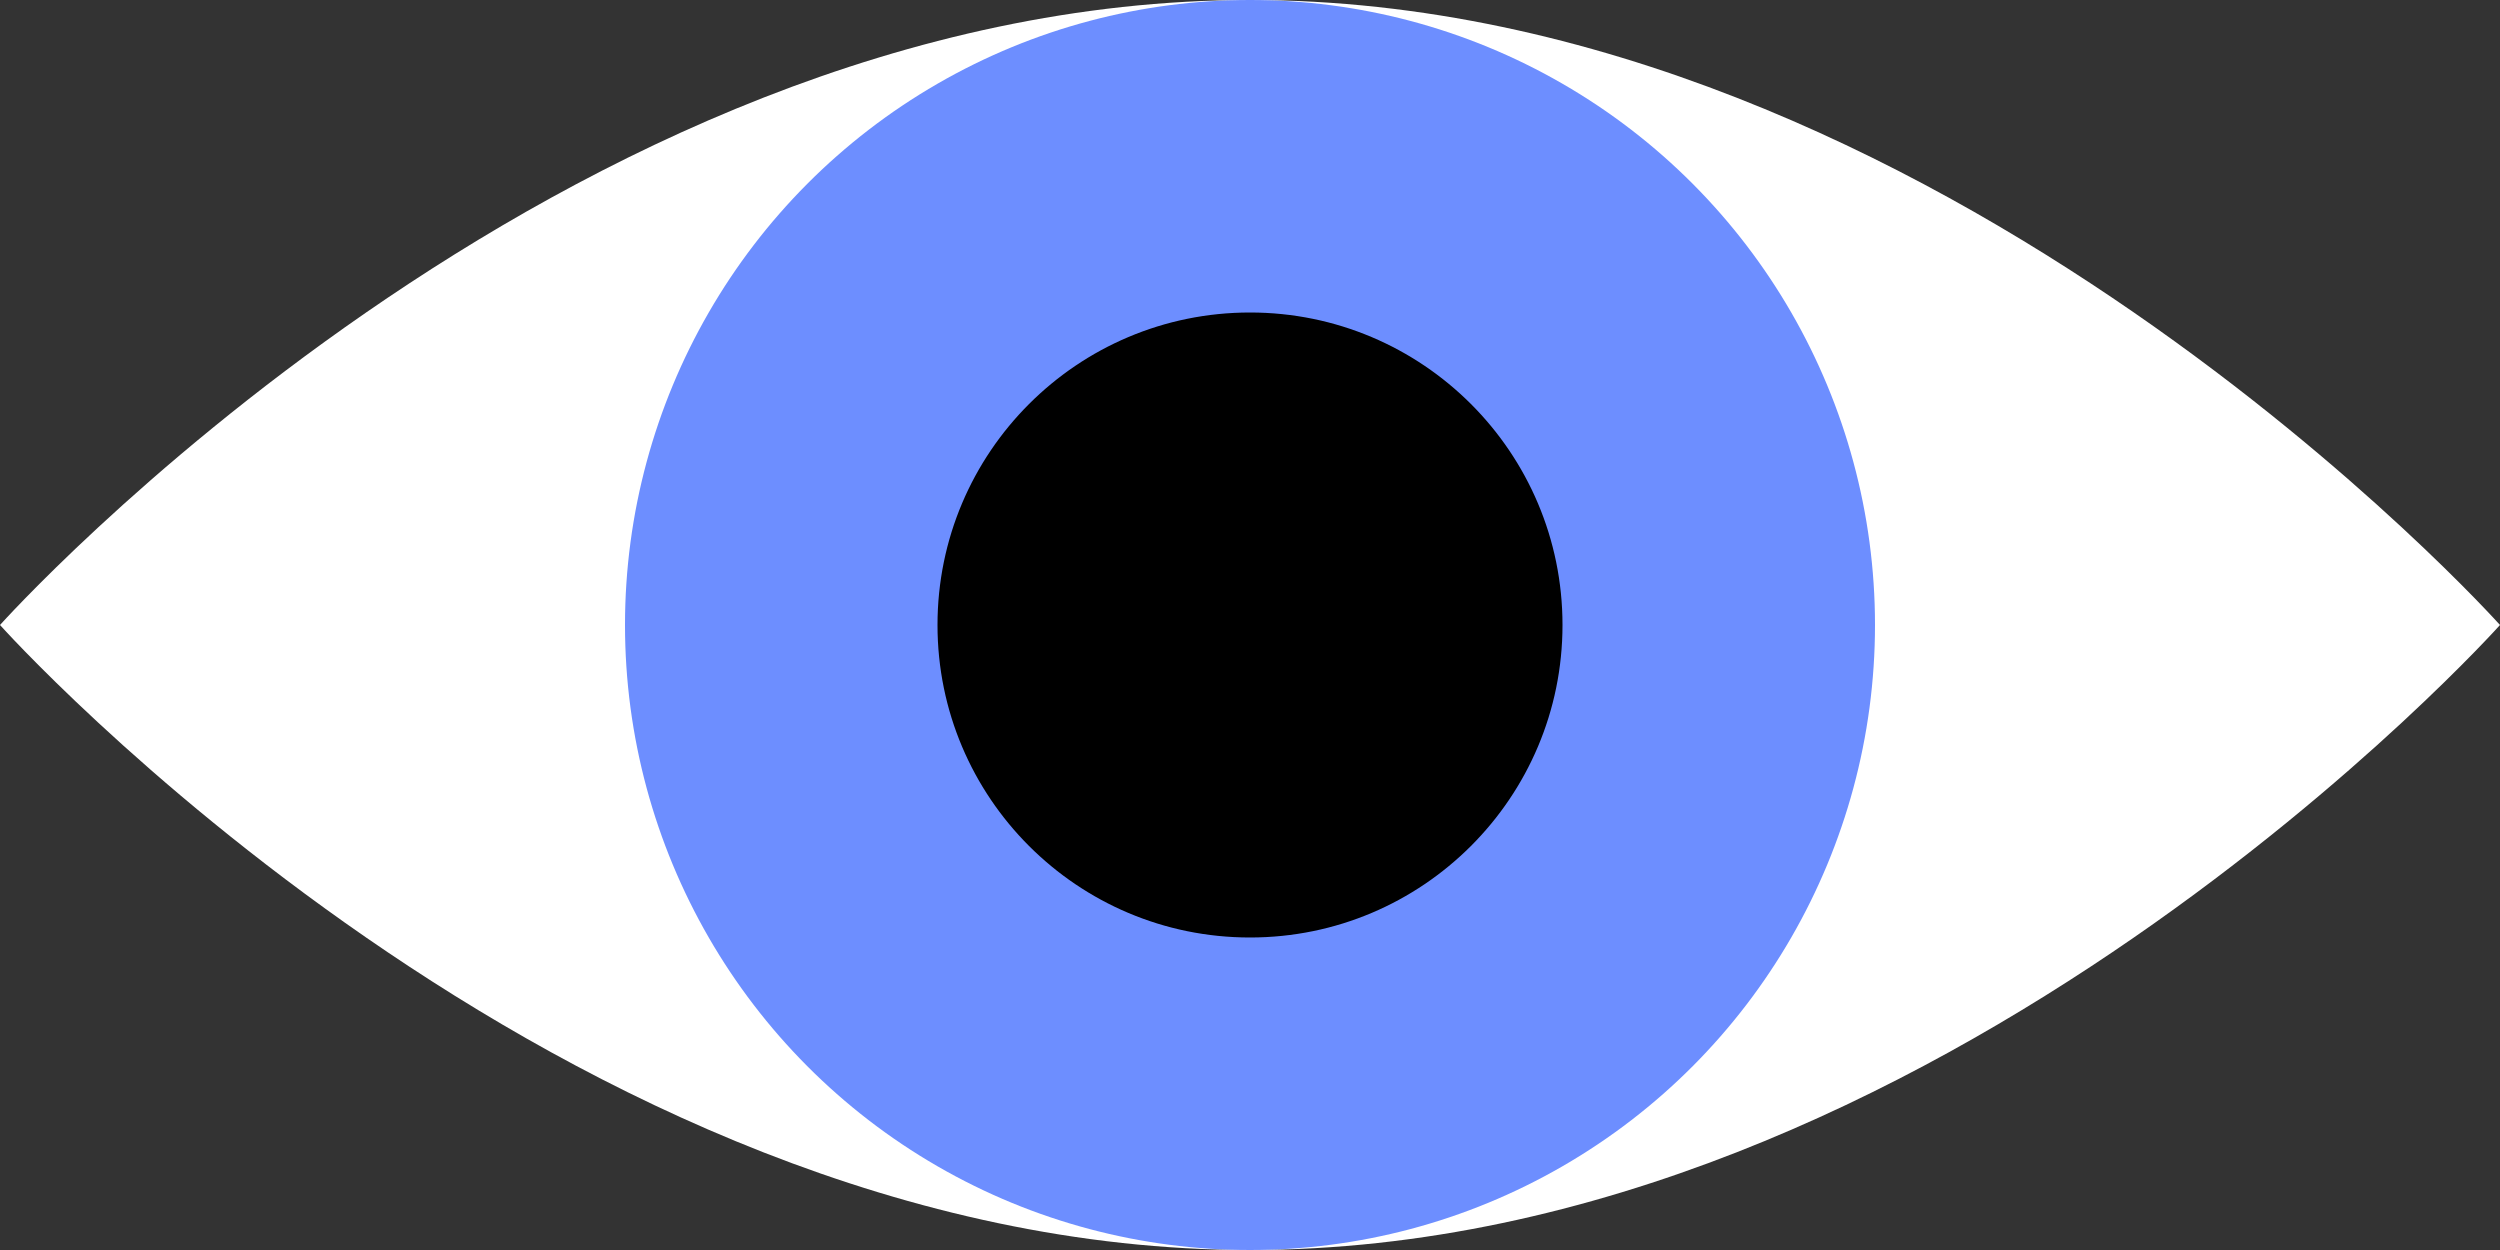 <svg width="32" height="16" viewBox="0 0 32 16" fill="none" xmlns="http://www.w3.org/2000/svg">
<rect x="0" y="0" width="32" height="16" fill="#333333" stroke="none"/>
<path d="M32 8C32 8 24.837 16 16 16C7.163 16 0 8 0 8C0 8 7.163 0 16 0C24.837 0 32 8 32 8Z" fill="white"/>
<circle cx="16" cy="8" r="8" fill="#6D8EFF"/>
<circle cx="16" cy="8" r="4" fill="black"/>
</svg>
